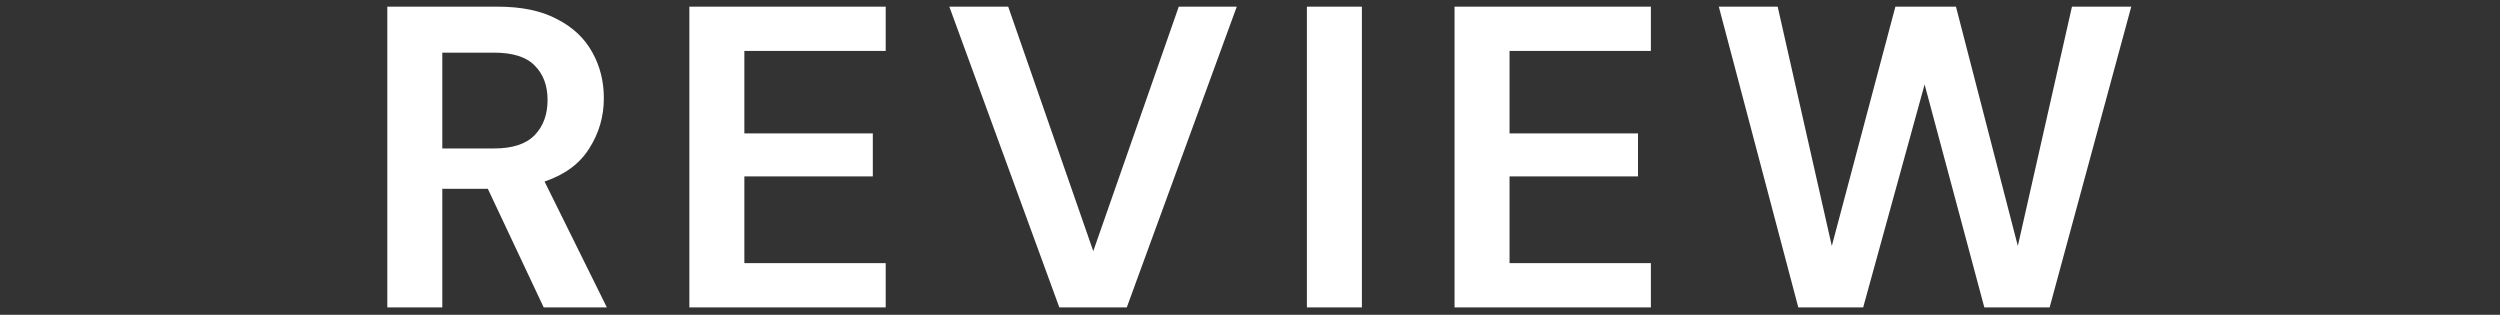 <svg width="1350" height="170" viewBox="0 0 1350 170" fill="none" xmlns="http://www.w3.org/2000/svg">
<rect x="0" y="0" width="1350" height="170" fill="#333333" stroke="none"/>
<g clip-path="url(#clip0_255_607)">
<path d="M209.149 166V3.6H268.773C281.765 3.6 292.437 5.843 300.789 10.328C309.296 14.659 315.637 20.613 319.813 28.192C323.989 35.616 326.077 43.891 326.077 53.016C326.077 62.915 323.448 71.963 318.189 80.16C313.085 88.357 305.043 94.312 294.061 98.024L327.701 166H293.597L263.437 101.968H238.845V166H209.149ZM238.845 80.16H266.917C276.816 80.16 284.085 77.763 288.725 72.968C293.365 68.173 295.685 61.832 295.685 53.944C295.685 46.211 293.365 40.024 288.725 35.384C284.24 30.744 276.893 28.424 266.685 28.424H238.845V80.16ZM372.256 166V3.6H478.28V27.496H401.952V72.04H471.32V95.24H401.952V142.104H478.28V166H372.256ZM572.037 166L512.645 3.6H544.429L590.365 135.608L636.533 3.6H667.853L608.461 166H572.037ZM705.72 166V3.6H735.416V166H705.72ZM785.452 166V3.6H891.476V27.496H815.148V72.04H884.516V95.24H815.148V142.104H891.476V166H785.452ZM971.081 166L928.161 3.6H959.945L989.177 132.824L1023.51 3.6H1056.22L1089.63 132.824L1118.86 3.6H1150.88L1106.8 166H1071.54L1039.29 45.592L1006.11 166H971.081Z" fill="white"/>
</g>
<defs>
<clipPath id="clip0_255_607">
<rect width="1350" height="170" fill="white"/>
</clipPath>
</defs>
</svg>
